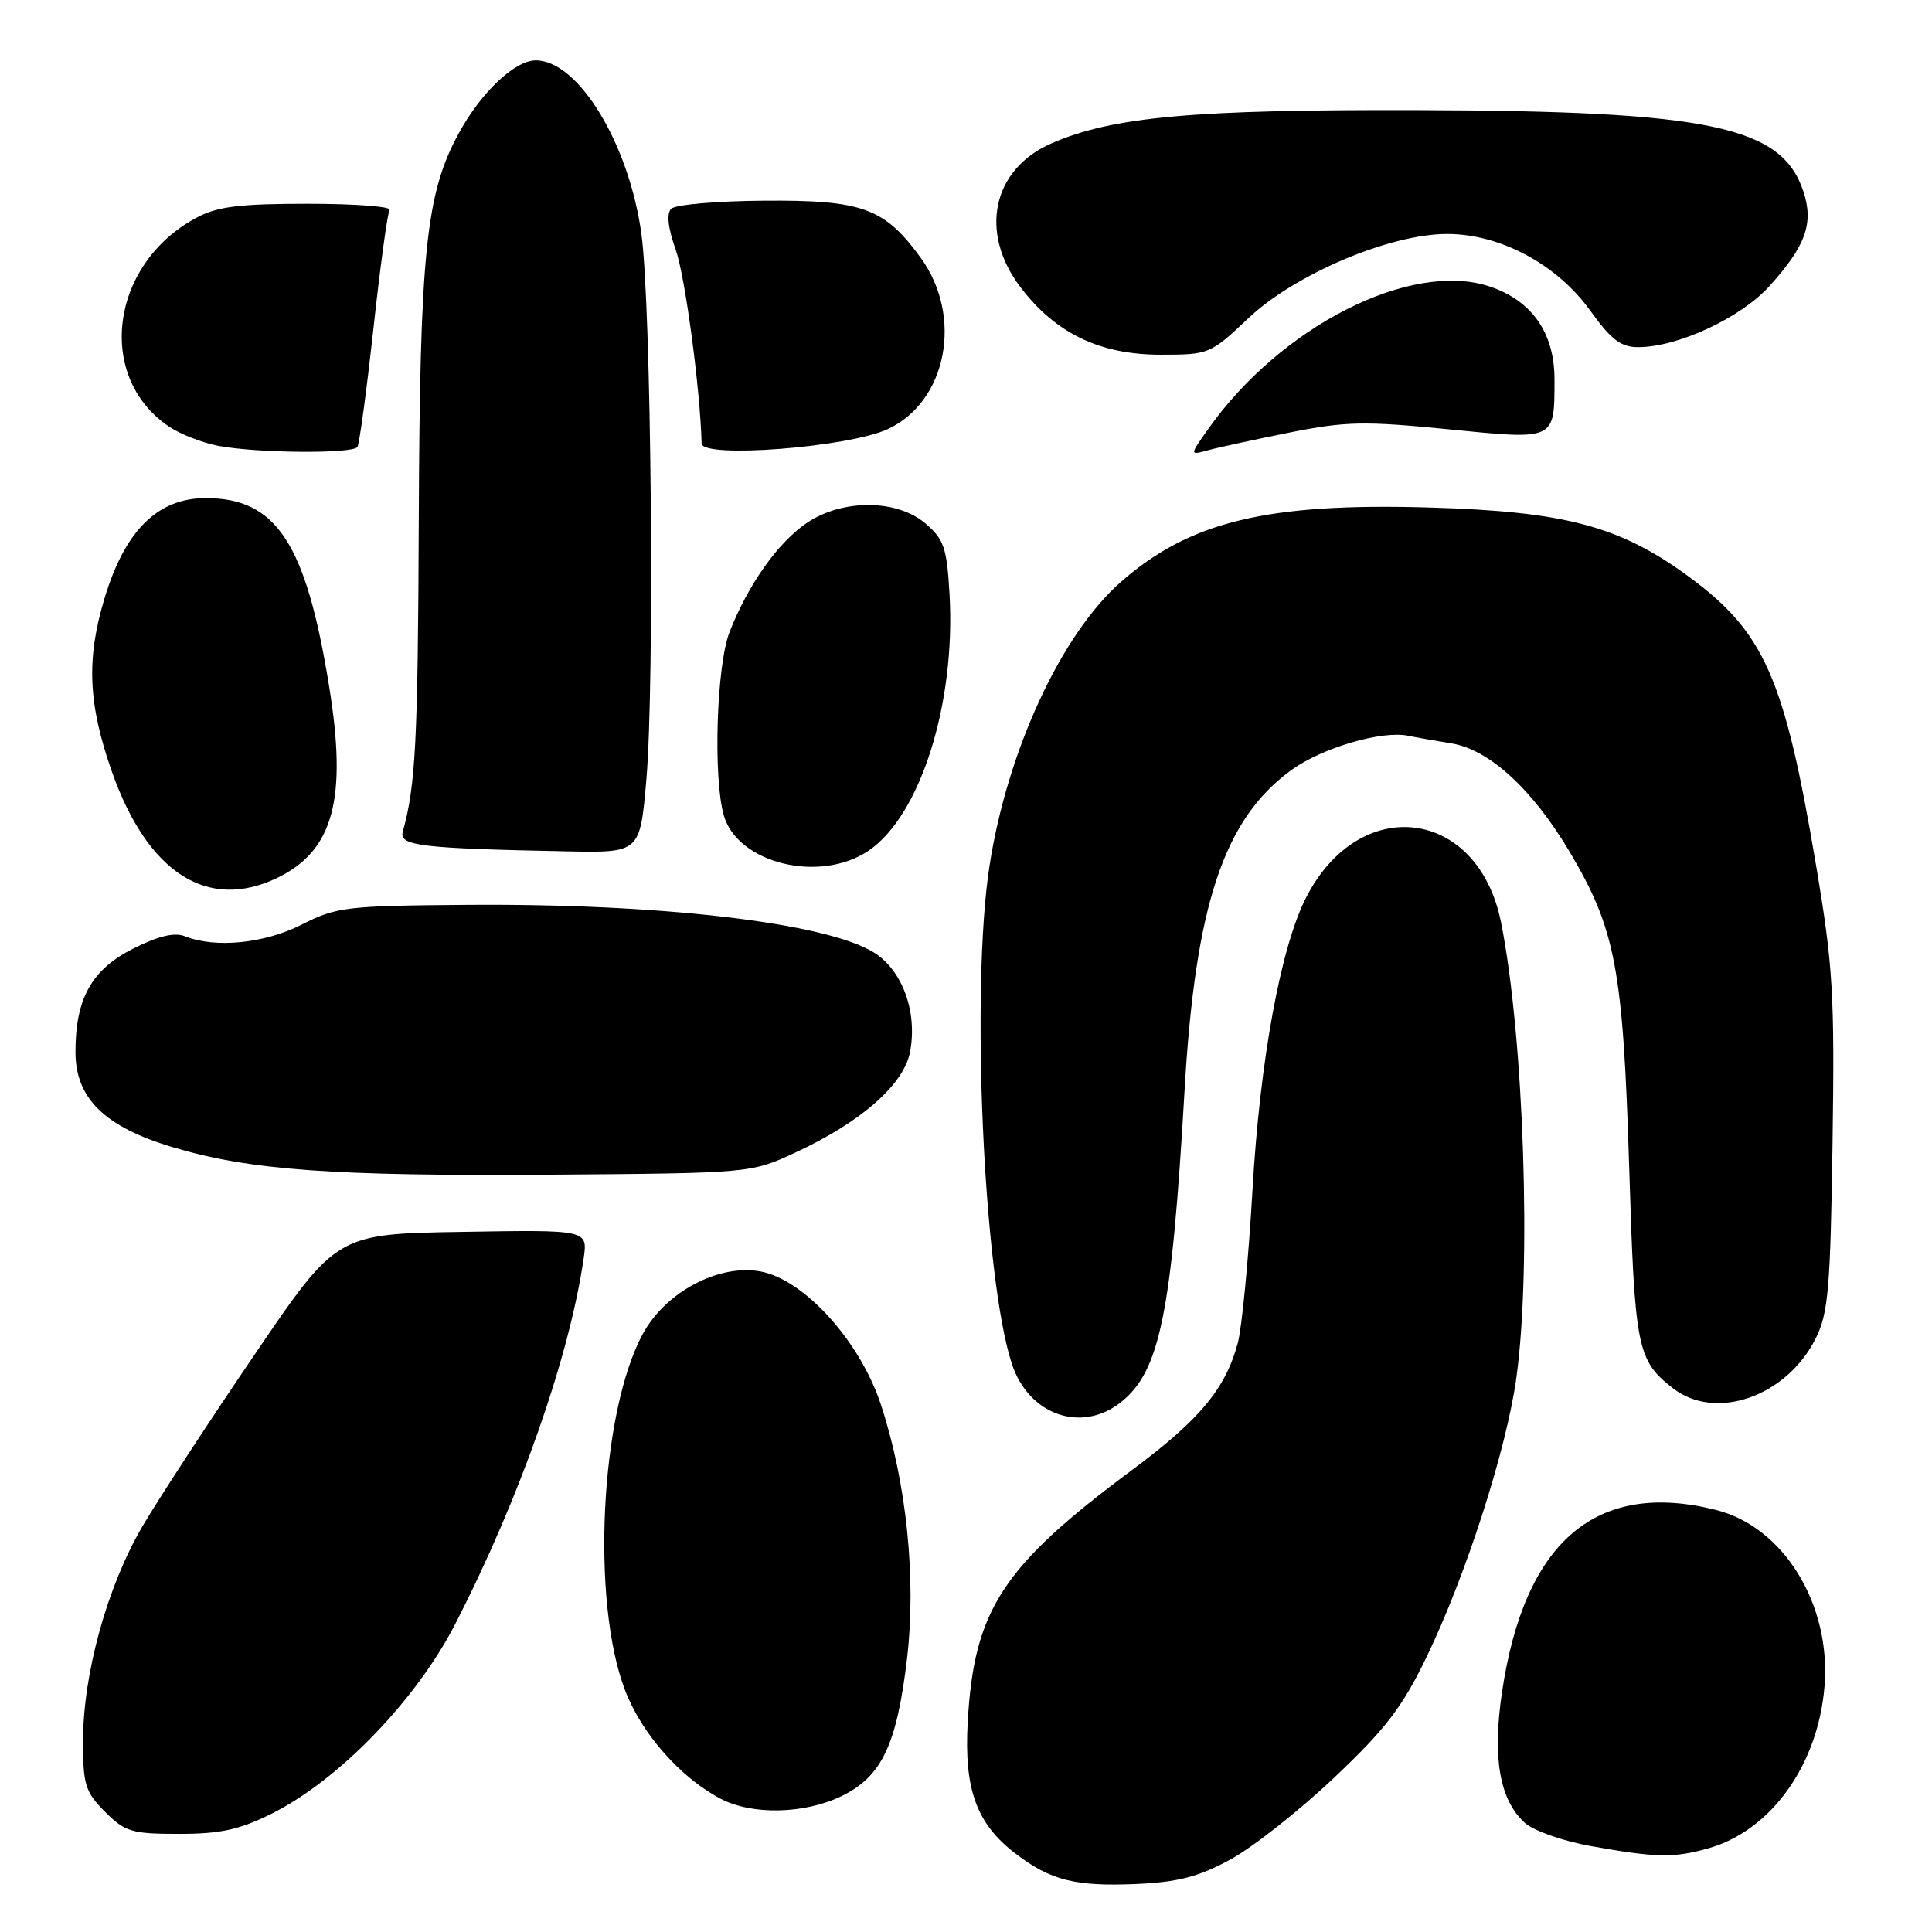 <?xml version="1.0" encoding="UTF-8" standalone="no"?>
<!DOCTYPE svg PUBLIC "-//W3C//DTD SVG 1.1//EN" "http://www.w3.org/Graphics/SVG/1.1/DTD/svg11.dtd" >
<svg xmlns="http://www.w3.org/2000/svg" xmlns:xlink="http://www.w3.org/1999/xlink" version="1.1" viewBox="0 0 256 256">
 <g >
 <path fill="currentColor"
d=" M 163.00 246.41 C 165.96 244.81 172.14 239.94 176.73 235.60 C 183.59 229.12 185.79 226.24 189.01 219.60 C 194.23 208.79 199.59 192.15 200.92 182.61 C 202.95 168.03 201.93 137.37 198.90 122.24 C 195.86 107.01 180.12 105.04 173.03 119.00 C 169.68 125.60 166.94 140.60 165.96 157.69 C 165.44 166.79 164.56 175.92 164.01 177.97 C 162.38 184.03 158.97 188.12 149.98 194.80 C 132.82 207.55 129.06 213.32 128.23 228.14 C 127.72 237.10 129.38 241.66 134.58 245.63 C 139.23 249.17 142.49 249.99 150.57 249.64 C 156.09 249.39 158.81 248.69 163.00 246.41 Z  M 226.28 244.94 C 234.64 242.62 240.92 233.88 241.76 223.40 C 242.63 212.56 236.33 202.33 227.40 200.08 C 211.54 196.09 202.01 204.18 199.03 224.18 C 197.72 232.94 198.70 238.51 202.06 241.55 C 203.19 242.58 207.13 243.96 210.81 244.62 C 219.48 246.16 221.71 246.21 226.28 244.94 Z  M 36.00 240.32 C 44.89 235.88 55.12 225.31 60.32 215.19 C 68.88 198.52 75.44 179.82 77.34 166.73 C 77.88 162.95 77.88 162.95 61.25 163.23 C 44.61 163.50 44.61 163.50 33.73 179.50 C 27.74 188.30 21.06 198.53 18.88 202.24 C 14.21 210.20 11.00 221.79 11.00 230.74 C 11.00 236.50 11.30 237.45 13.92 240.08 C 16.59 242.74 17.46 243.00 23.73 243.00 C 29.19 243.00 31.72 242.45 36.00 240.32 Z  M 111.50 238.00 C 116.83 235.42 118.83 231.22 120.19 219.74 C 121.43 209.22 120.13 196.48 116.74 186.17 C 113.98 177.73 106.58 169.55 100.76 168.47 C 95.26 167.46 88.23 171.17 85.21 176.69 C 79.53 187.06 78.28 212.21 82.85 224.04 C 85.06 229.77 90.17 235.55 95.50 238.35 C 99.67 240.53 106.58 240.38 111.50 238.00 Z  M 148.49 185.83 C 153.69 181.74 155.25 174.10 156.96 144.50 C 158.38 119.89 162.18 108.51 171.12 102.03 C 175.17 99.10 183.08 96.77 186.58 97.49 C 187.63 97.71 190.21 98.16 192.31 98.50 C 197.33 99.31 203.06 104.57 208.01 112.91 C 214.07 123.15 215.06 128.37 215.87 154.50 C 216.61 178.69 216.91 180.21 221.63 183.92 C 227.29 188.37 236.75 185.07 240.61 177.31 C 242.26 173.99 242.54 170.66 242.82 151.50 C 243.11 131.70 242.89 128.00 240.61 114.50 C 236.46 89.85 233.79 83.78 223.83 76.45 C 214.68 69.72 207.44 67.78 189.50 67.25 C 167.95 66.61 157.68 69.08 148.53 77.10 C 140.63 84.04 133.48 99.46 131.12 114.69 C 128.60 130.88 130.33 169.32 134.08 180.73 C 136.30 187.48 143.26 189.94 148.49 185.83 Z  M 105.43 152.70 C 114.13 148.66 119.78 143.69 120.59 139.37 C 121.59 134.04 119.55 128.50 115.73 126.17 C 109.27 122.24 87.34 119.69 61.69 119.90 C 45.90 120.02 44.57 120.18 39.97 122.52 C 35.01 125.03 28.54 125.67 24.50 124.06 C 23.13 123.51 20.99 124.02 17.68 125.68 C 12.14 128.47 10.00 132.29 10.00 139.39 C 10.00 145.52 13.84 149.29 22.82 151.99 C 33.00 155.05 44.03 155.86 73.00 155.65 C 99.50 155.45 99.50 155.45 105.43 152.70 Z  M 36.62 116.38 C 44.19 112.78 46.06 105.95 43.59 90.81 C 40.52 71.95 36.62 66.01 27.28 66.00 C 20.91 66.00 16.59 70.25 13.87 79.21 C 11.42 87.28 11.66 93.25 14.82 102.23 C 19.52 115.60 27.44 120.73 36.62 116.38 Z  M 115.08 112.73 C 121.94 108.10 126.64 93.26 125.82 78.78 C 125.47 72.60 125.09 71.47 122.65 69.38 C 118.89 66.14 111.65 66.09 106.92 69.28 C 103.09 71.86 99.11 77.49 96.66 83.77 C 94.95 88.18 94.48 102.91 95.89 107.99 C 97.67 114.39 108.60 117.09 115.08 112.73 Z  M 85.65 103.25 C 86.75 90.44 86.30 40.56 84.99 31.00 C 83.36 19.07 76.63 8.00 71.00 8.00 C 68.21 8.00 63.72 12.25 60.76 17.71 C 56.44 25.64 55.63 33.47 55.49 69.00 C 55.38 98.12 55.07 104.16 53.37 110.20 C 52.85 112.08 55.72 112.42 75.16 112.81 C 84.81 113.00 84.81 113.00 85.65 103.25 Z  M 47.36 59.22 C 47.63 58.79 48.58 51.73 49.48 43.53 C 50.38 35.33 51.34 28.26 51.62 27.81 C 51.89 27.37 47.02 27.00 40.79 27.00 C 31.67 27.00 28.80 27.36 26.01 28.86 C 14.53 35.01 12.64 50.13 22.54 56.62 C 23.99 57.57 26.82 58.66 28.84 59.06 C 33.94 60.05 46.78 60.16 47.36 59.22 Z  M 117.66 56.85 C 125.48 53.20 127.64 41.95 122.02 34.19 C 117.21 27.55 114.30 26.49 101.21 26.59 C 95.01 26.63 89.49 27.11 88.94 27.66 C 88.30 28.30 88.50 30.17 89.53 33.07 C 90.78 36.58 92.77 51.47 92.97 58.76 C 93.02 60.78 112.45 59.28 117.66 56.85 Z  M 170.89 57.31 C 178.28 55.83 180.78 55.78 191.80 56.87 C 206.18 58.30 205.96 58.40 205.98 50.33 C 206.00 44.13 202.99 39.81 197.35 37.95 C 186.90 34.50 169.66 43.26 160.04 56.92 C 157.63 60.33 157.63 60.33 160.06 59.66 C 161.40 59.29 166.28 58.24 170.89 57.31 Z  M 165.42 42.16 C 171.60 36.32 184.15 31.00 191.77 31.00 C 198.78 31.00 206.31 35.03 210.70 41.14 C 213.48 45.01 214.77 46.00 217.06 46.00 C 222.32 46.00 230.65 42.13 234.47 37.90 C 239.28 32.58 240.35 29.59 238.96 25.37 C 236.10 16.72 226.59 14.71 188.00 14.59 C 158.09 14.50 147.42 15.46 139.32 19.00 C 131.47 22.43 129.69 30.82 135.25 38.10 C 139.91 44.20 145.76 47.00 153.81 47.00 C 160.21 47.00 160.39 46.92 165.42 42.16 Z "/>
</g>
</svg>